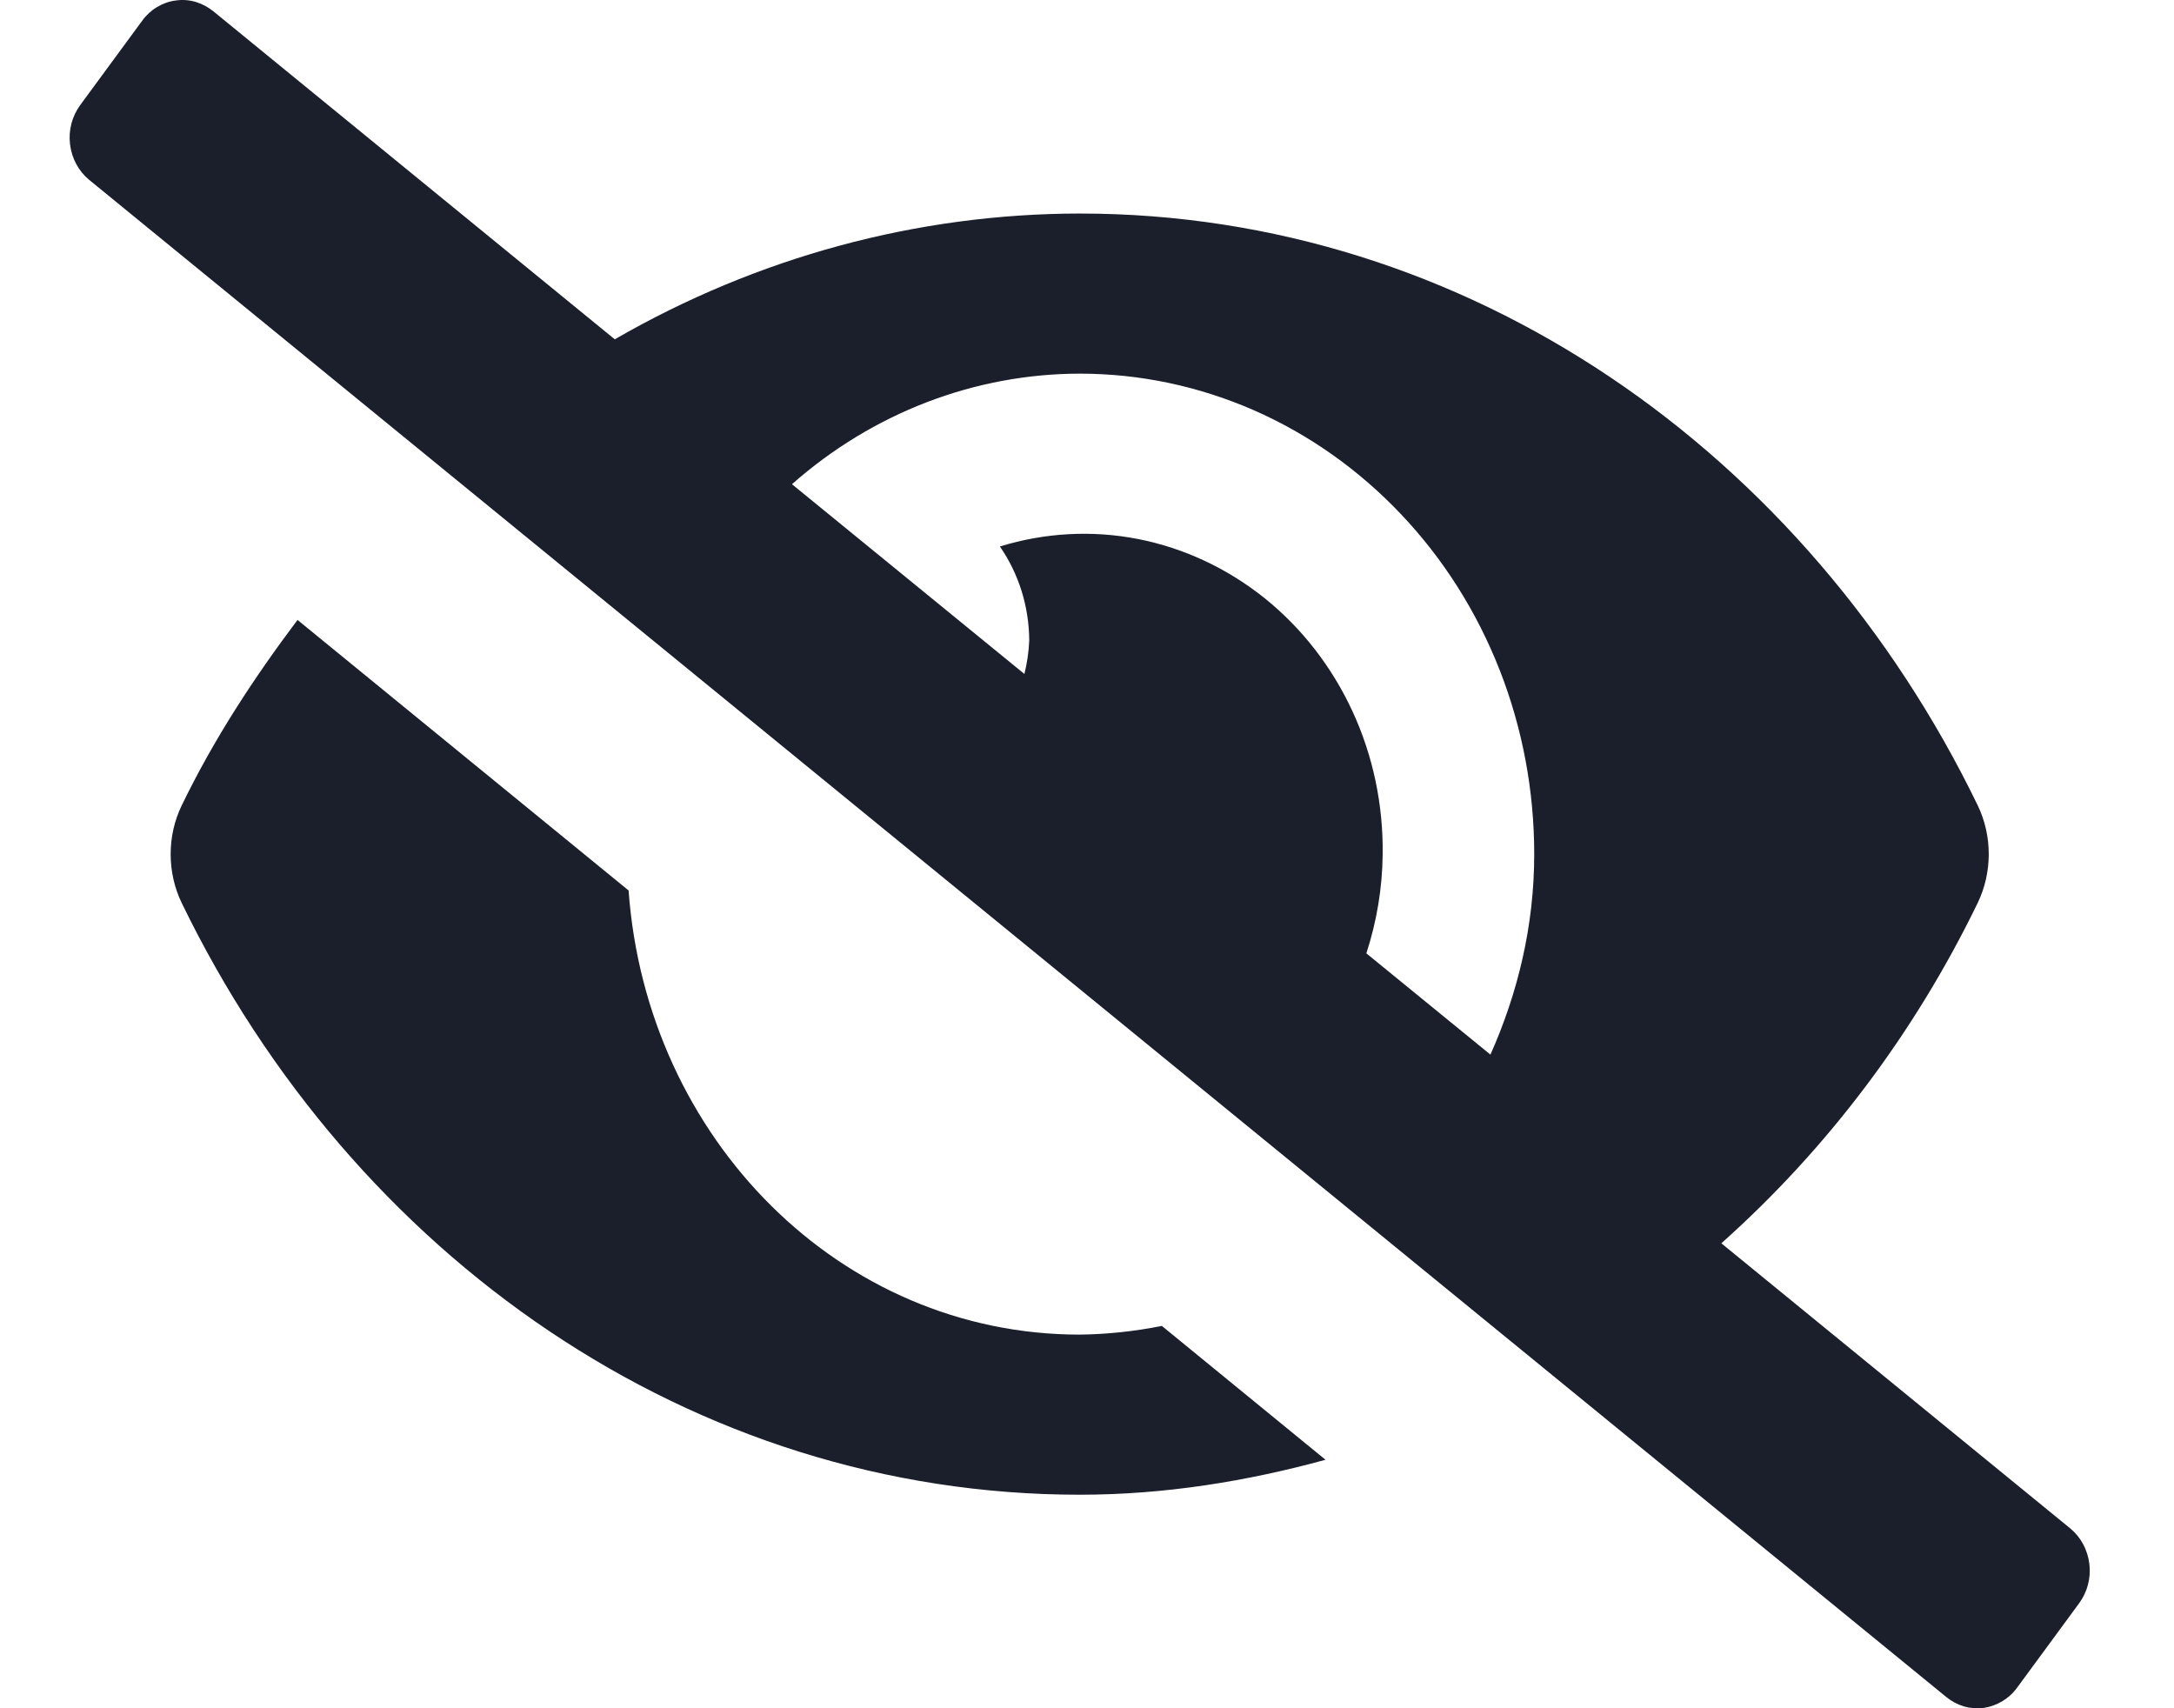 <svg width="14" height="11" viewBox="0 0 14 11" fill="none" xmlns="http://www.w3.org/2000/svg">
<path d="M6.953 8.594C5.411 8.594 4.163 7.332 4.048 5.734L1.916 3.992C1.636 4.364 1.378 4.757 1.17 5.187C1.123 5.284 1.099 5.391 1.099 5.5C1.099 5.609 1.123 5.717 1.17 5.814C2.272 8.087 4.454 9.625 6.953 9.625C7.5 9.625 8.028 9.539 8.536 9.4L7.482 8.538C7.307 8.573 7.13 8.592 6.953 8.594ZM13.332 9.842L11.085 8.006C11.767 7.398 12.329 6.653 12.736 5.814C12.783 5.716 12.807 5.609 12.807 5.5C12.807 5.391 12.783 5.284 12.736 5.186C11.634 2.913 9.452 1.375 6.953 1.375C5.907 1.376 4.877 1.655 3.959 2.185L1.373 0.072C1.339 0.045 1.3 0.024 1.259 0.012C1.218 0 1.175 -0.003 1.133 0.003C1.09 0.008 1.049 0.023 1.012 0.045C0.975 0.067 0.942 0.097 0.916 0.133L0.517 0.676C0.464 0.748 0.44 0.839 0.451 0.929C0.462 1.02 0.506 1.102 0.574 1.158L12.534 10.928C12.567 10.955 12.606 10.976 12.647 10.988C12.688 11 12.731 11.003 12.774 10.998C12.816 10.992 12.857 10.977 12.894 10.955C12.931 10.933 12.964 10.903 12.99 10.867L13.389 10.324C13.442 10.252 13.466 10.161 13.455 10.071C13.444 9.98 13.4 9.898 13.332 9.842ZM9.598 6.791L8.799 6.139C8.866 5.933 8.902 5.718 8.904 5.5C8.908 5.182 8.842 4.867 8.71 4.581C8.578 4.295 8.384 4.045 8.144 3.852C7.904 3.66 7.625 3.529 7.329 3.471C7.033 3.413 6.728 3.43 6.439 3.519C6.561 3.695 6.627 3.907 6.628 4.125C6.625 4.198 6.614 4.27 6.597 4.34L5.1 3.118C5.62 2.659 6.276 2.407 6.953 2.406C7.338 2.406 7.718 2.486 8.073 2.641C8.429 2.797 8.751 3.025 9.023 3.312C9.295 3.599 9.511 3.94 9.658 4.316C9.805 4.691 9.88 5.094 9.88 5.5C9.88 5.965 9.773 6.398 9.598 6.791Z" fill="#1B1F2C"/>
</svg>
